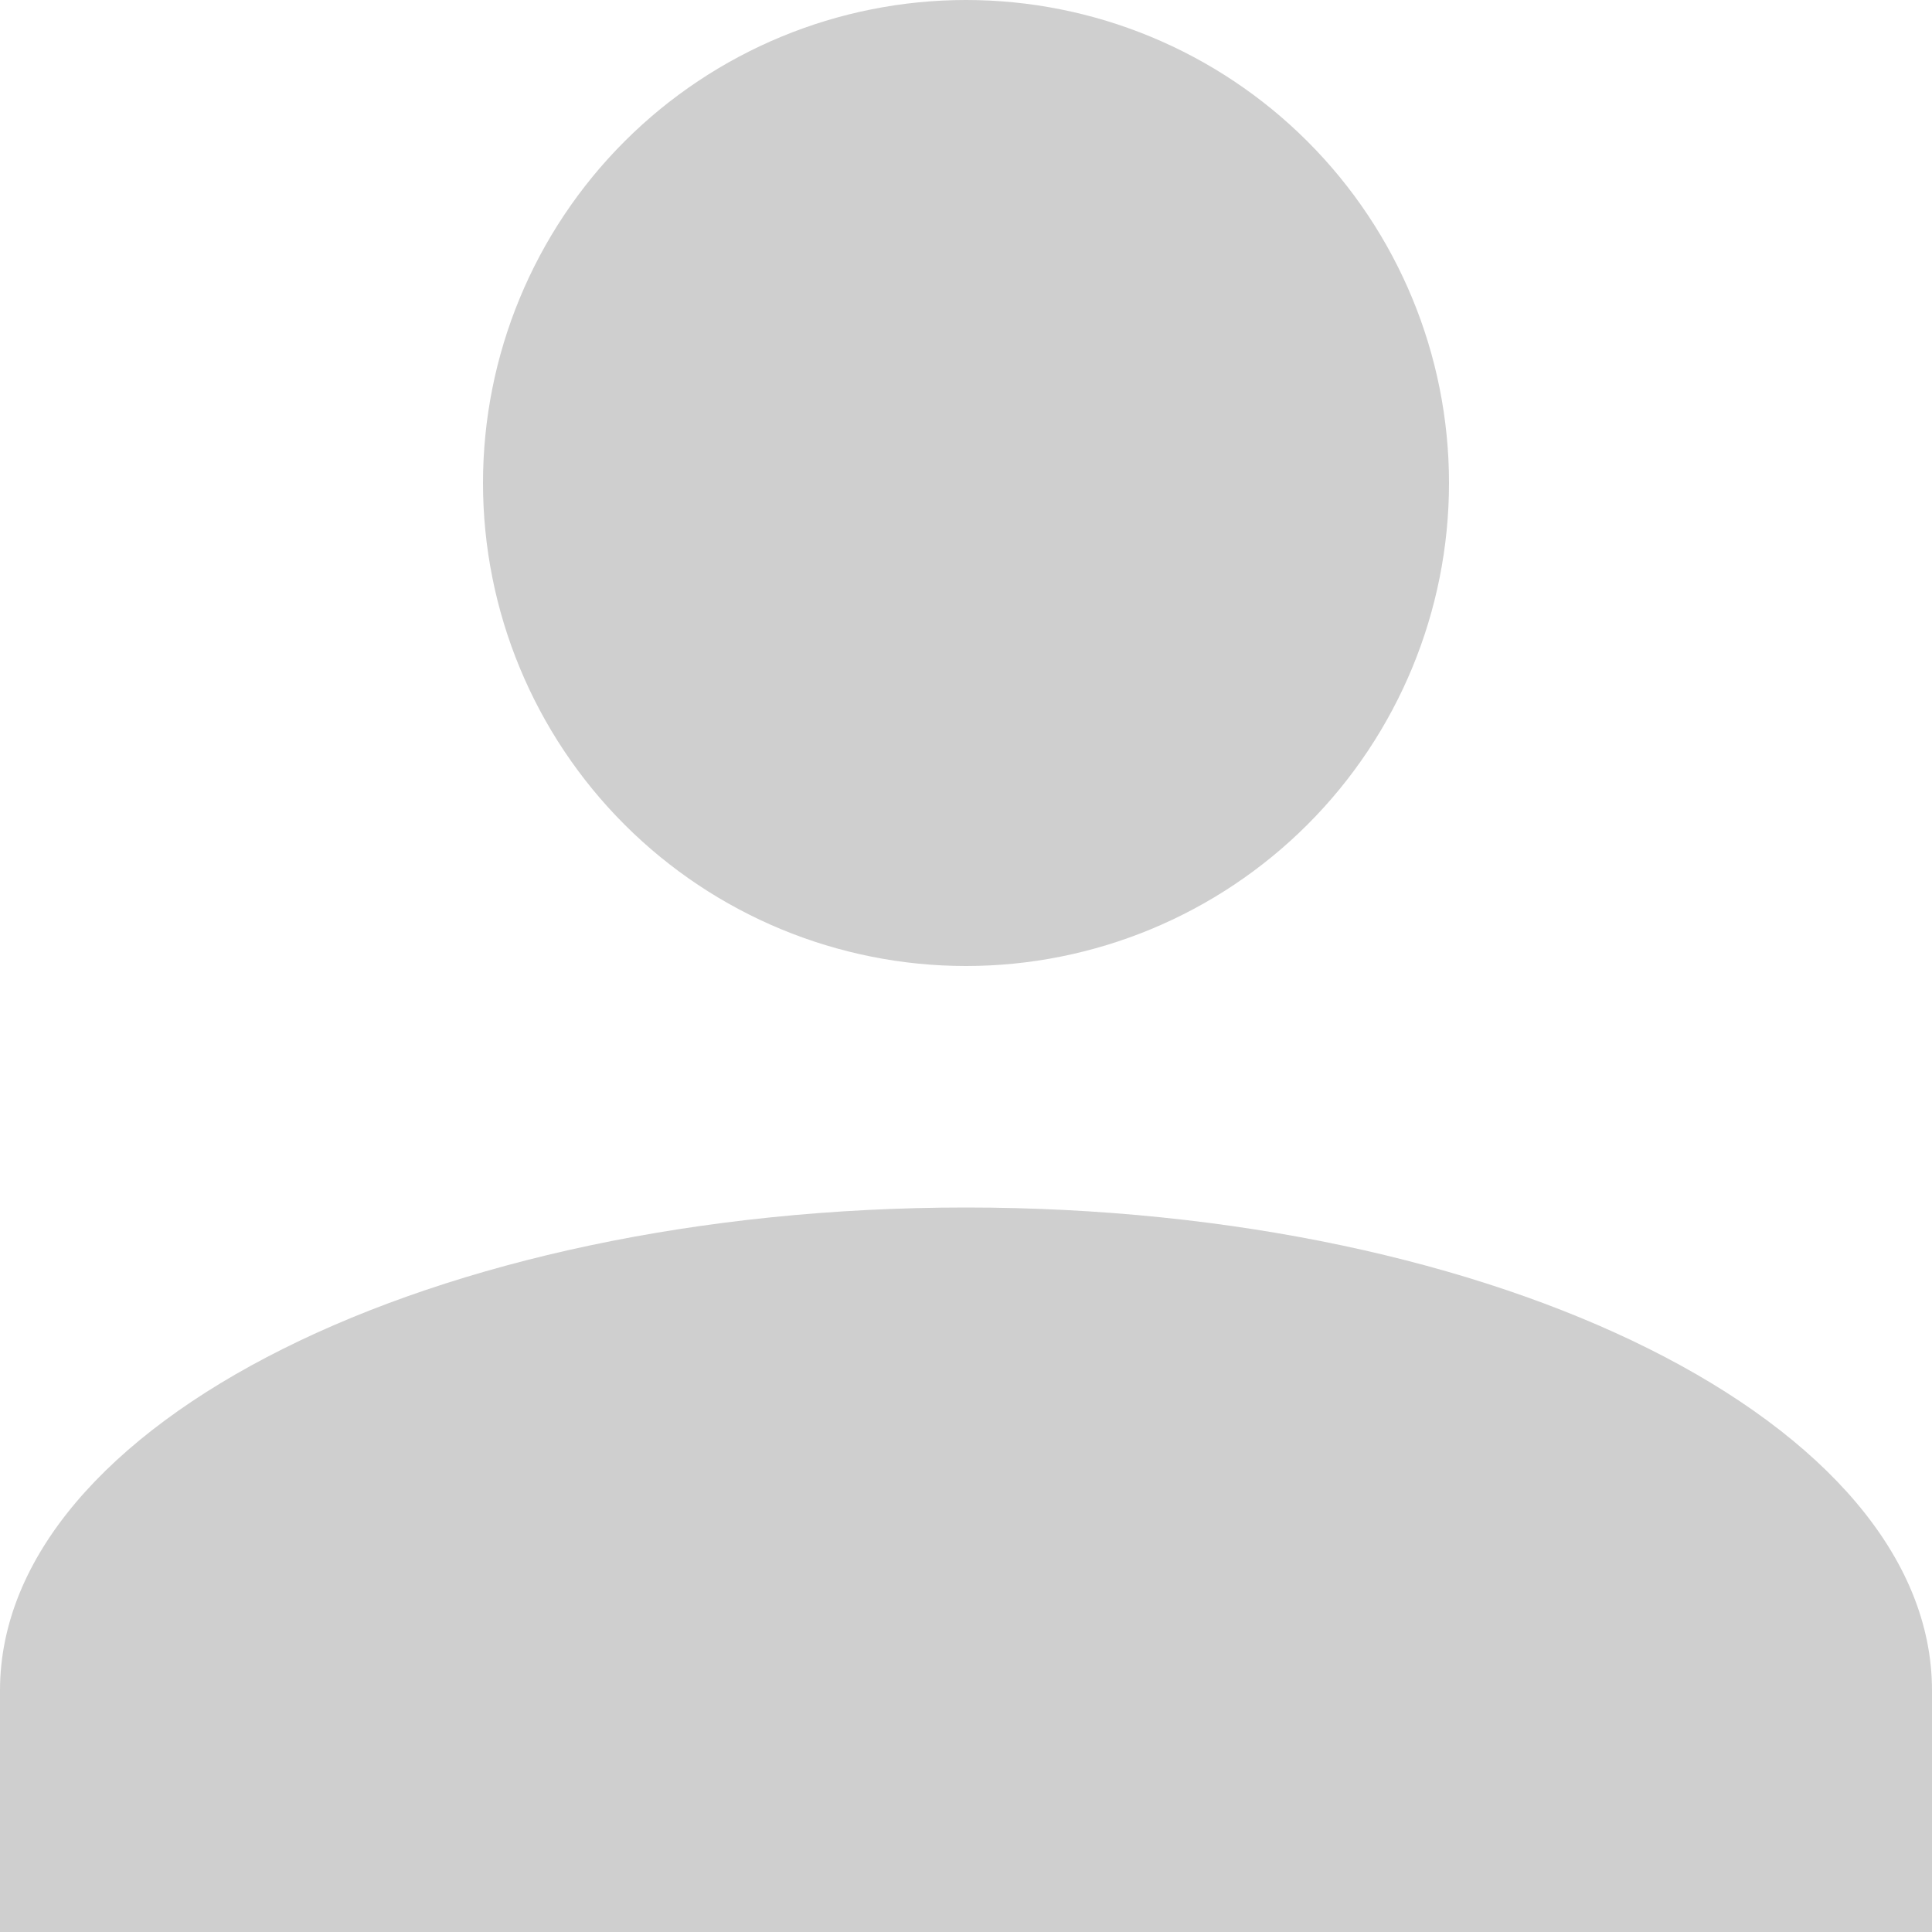 <svg width="202" height="202" viewBox="0 0 202 202" fill="none" xmlns="http://www.w3.org/2000/svg">
<path d="M101 0C114.393 0 127.238 5.321 136.709 14.791C146.179 24.262 151.5 37.107 151.5 50.5C151.5 63.893 146.179 76.738 136.709 86.209C127.238 95.68 114.393 101 101 101C87.607 101 74.762 95.68 65.291 86.209C55.821 76.738 50.5 63.893 50.5 50.5C50.5 37.107 55.821 24.262 65.291 14.791C74.762 5.321 87.607 0 101 0ZM101 126.25C156.803 126.25 202 148.849 202 176.75V202H0V176.75C0 148.849 45.197 126.25 101 126.25Z" fill="#CFCFCF"/>
</svg>
